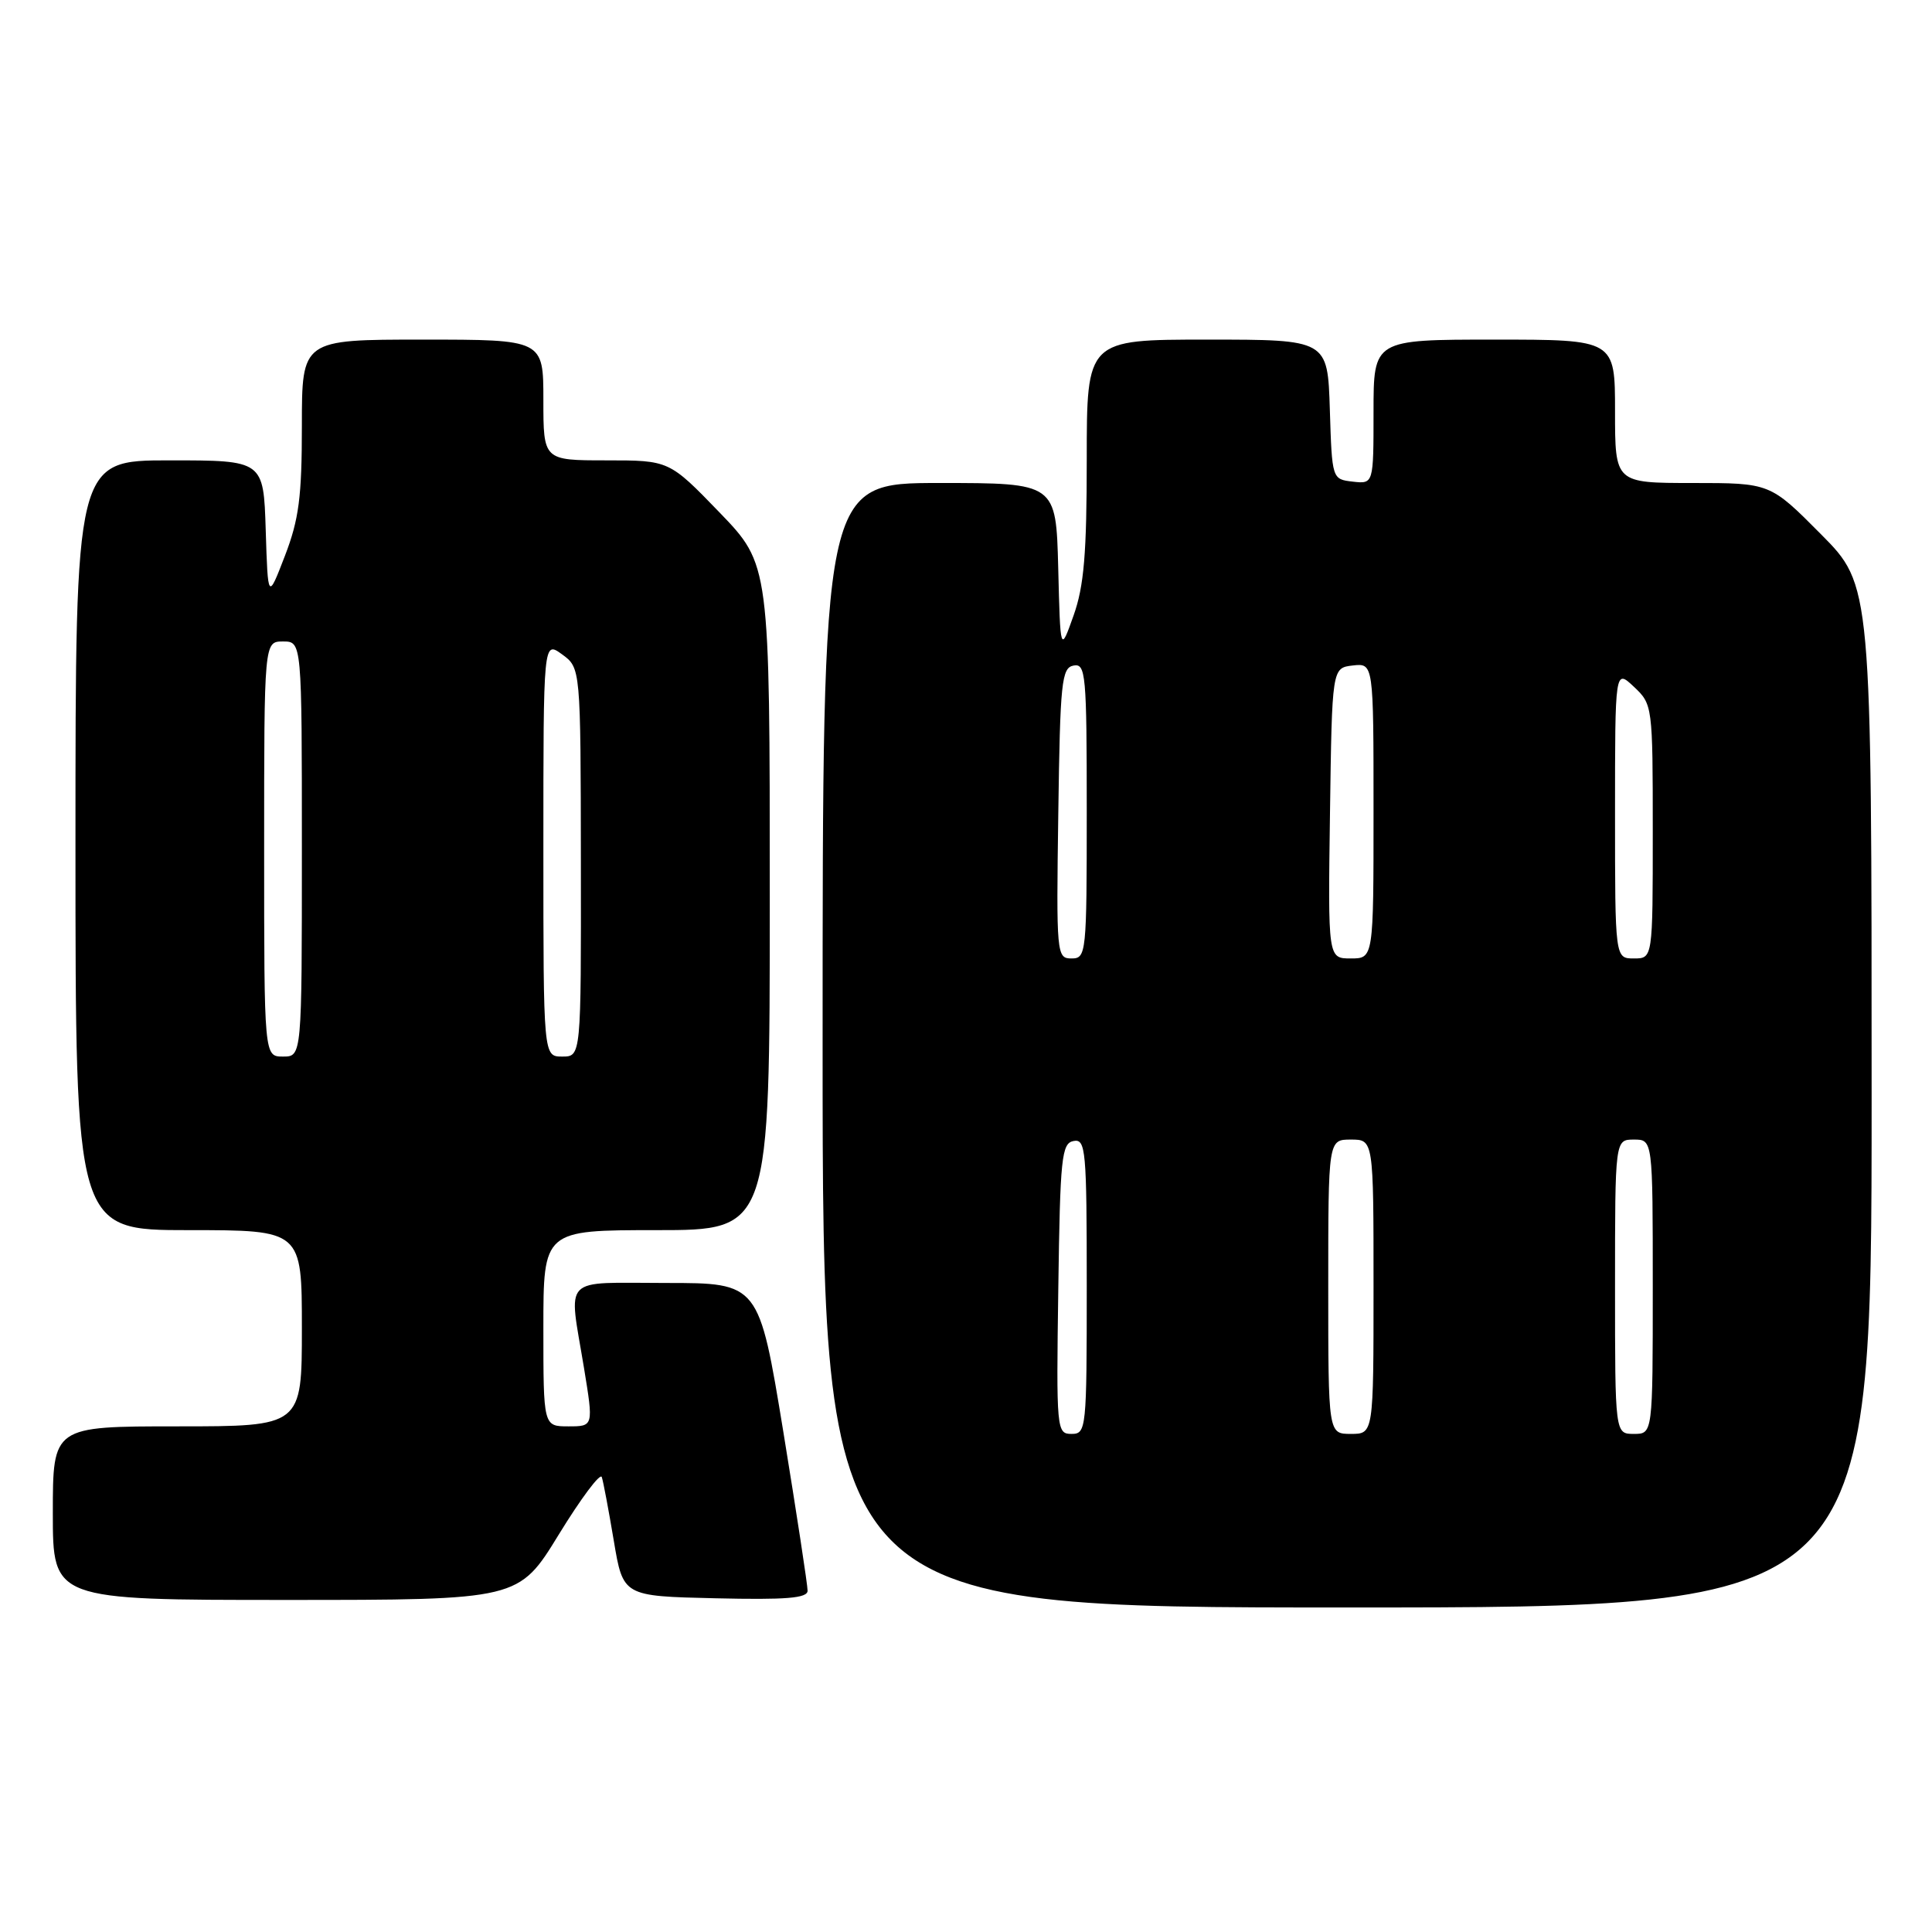 <?xml version="1.0" encoding="UTF-8" standalone="no"?>
<!DOCTYPE svg PUBLIC "-//W3C//DTD SVG 1.1//EN" "http://www.w3.org/Graphics/SVG/1.1/DTD/svg11.dtd" >
<svg xmlns="http://www.w3.org/2000/svg" xmlns:xlink="http://www.w3.org/1999/xlink" version="1.1" viewBox="0 0 256 256">
 <g >
 <path fill="currentColor"
d=" M 248.00 145.28 C 248.00 77.55 248.00 77.55 241.28 70.78 C 234.55 64.00 234.55 64.00 224.28 64.00 C 214.00 64.00 214.00 64.00 214.00 54.50 C 214.00 45.00 214.00 45.00 198.00 45.00 C 182.00 45.00 182.00 45.00 182.00 54.57 C 182.00 64.13 182.00 64.13 179.25 63.82 C 176.50 63.50 176.50 63.50 176.21 54.25 C 175.92 45.00 175.92 45.00 159.96 45.00 C 144.00 45.00 144.00 45.00 144.00 60.82 C 144.00 73.35 143.64 77.67 142.25 81.57 C 140.50 86.50 140.50 86.50 140.22 75.25 C 139.93 64.00 139.93 64.00 124.47 64.00 C 109.00 64.00 109.00 64.00 109.00 138.50 C 109.00 213.00 109.00 213.00 178.50 213.00 C 248.00 213.00 248.00 213.00 248.00 145.28 Z  M 74.05 203.32 C 76.98 198.54 79.54 195.12 79.74 195.72 C 79.94 196.31 80.65 200.11 81.33 204.15 C 82.56 211.50 82.56 211.50 94.78 211.78 C 104.19 212.00 107.00 211.77 107.01 210.78 C 107.02 210.08 105.57 200.61 103.80 189.75 C 100.56 170.00 100.56 170.00 88.28 170.00 C 74.22 170.00 75.34 168.84 77.38 181.25 C 78.65 189.00 78.65 189.00 75.32 189.00 C 72.00 189.00 72.00 189.00 72.00 176.00 C 72.00 163.00 72.00 163.00 87.00 163.00 C 102.00 163.00 102.00 163.00 102.00 118.90 C 102.00 74.81 102.00 74.81 95.34 67.90 C 88.67 61.00 88.67 61.00 80.34 61.00 C 72.00 61.00 72.00 61.00 72.00 53.00 C 72.00 45.00 72.00 45.00 56.00 45.00 C 40.00 45.00 40.00 45.00 40.00 56.41 C 40.00 65.85 39.61 68.83 37.75 73.66 C 35.50 79.50 35.50 79.50 35.21 70.25 C 34.92 61.00 34.92 61.00 22.46 61.00 C 10.00 61.00 10.00 61.00 10.00 112.00 C 10.00 163.00 10.00 163.00 25.00 163.00 C 40.00 163.00 40.00 163.00 40.00 176.00 C 40.00 189.00 40.00 189.00 23.50 189.00 C 7.00 189.00 7.00 189.00 7.00 200.50 C 7.00 212.00 7.00 212.00 37.86 212.00 C 68.73 212.00 68.73 212.00 74.05 203.32 Z  M 140.23 170.76 C 140.47 153.36 140.67 151.49 142.25 151.19 C 143.87 150.88 144.00 152.32 144.00 170.43 C 144.00 189.40 143.94 190.00 141.98 190.00 C 140.01 190.00 139.96 189.49 140.23 170.76 Z  M 176.00 170.50 C 176.00 151.00 176.00 151.00 179.00 151.00 C 182.00 151.00 182.00 151.00 182.00 170.50 C 182.00 190.00 182.00 190.00 179.00 190.00 C 176.00 190.00 176.00 190.00 176.00 170.50 Z  M 214.00 170.50 C 214.00 151.00 214.00 151.00 216.50 151.00 C 219.00 151.00 219.00 151.00 219.00 170.50 C 219.00 190.00 219.00 190.00 216.50 190.00 C 214.00 190.00 214.00 190.00 214.00 170.50 Z  M 140.23 107.76 C 140.47 90.36 140.67 88.49 142.25 88.19 C 143.87 87.88 144.00 89.32 144.00 107.43 C 144.00 126.40 143.94 127.00 141.98 127.00 C 140.01 127.00 139.96 126.49 140.23 107.76 Z  M 176.23 107.75 C 176.50 88.50 176.50 88.50 179.25 88.18 C 182.00 87.87 182.00 87.87 182.00 107.43 C 182.00 127.00 182.00 127.00 178.98 127.00 C 175.96 127.00 175.96 127.00 176.23 107.75 Z  M 214.00 107.83 C 214.00 88.65 214.00 88.65 216.50 91.00 C 218.97 93.32 219.00 93.52 219.00 110.17 C 219.00 127.00 219.00 127.00 216.50 127.00 C 214.00 127.00 214.00 127.00 214.00 107.83 Z  M 35.00 112.50 C 35.00 85.00 35.00 85.00 37.50 85.00 C 40.00 85.00 40.00 85.00 40.00 112.50 C 40.00 140.00 40.00 140.00 37.50 140.00 C 35.00 140.00 35.00 140.00 35.00 112.50 Z  M 72.00 112.45 C 72.00 84.91 72.00 84.91 74.47 86.70 C 76.94 88.50 76.94 88.50 76.97 114.25 C 77.00 140.00 77.00 140.00 74.50 140.00 C 72.00 140.00 72.00 140.00 72.00 112.45 Z "/>
</g>
</svg>